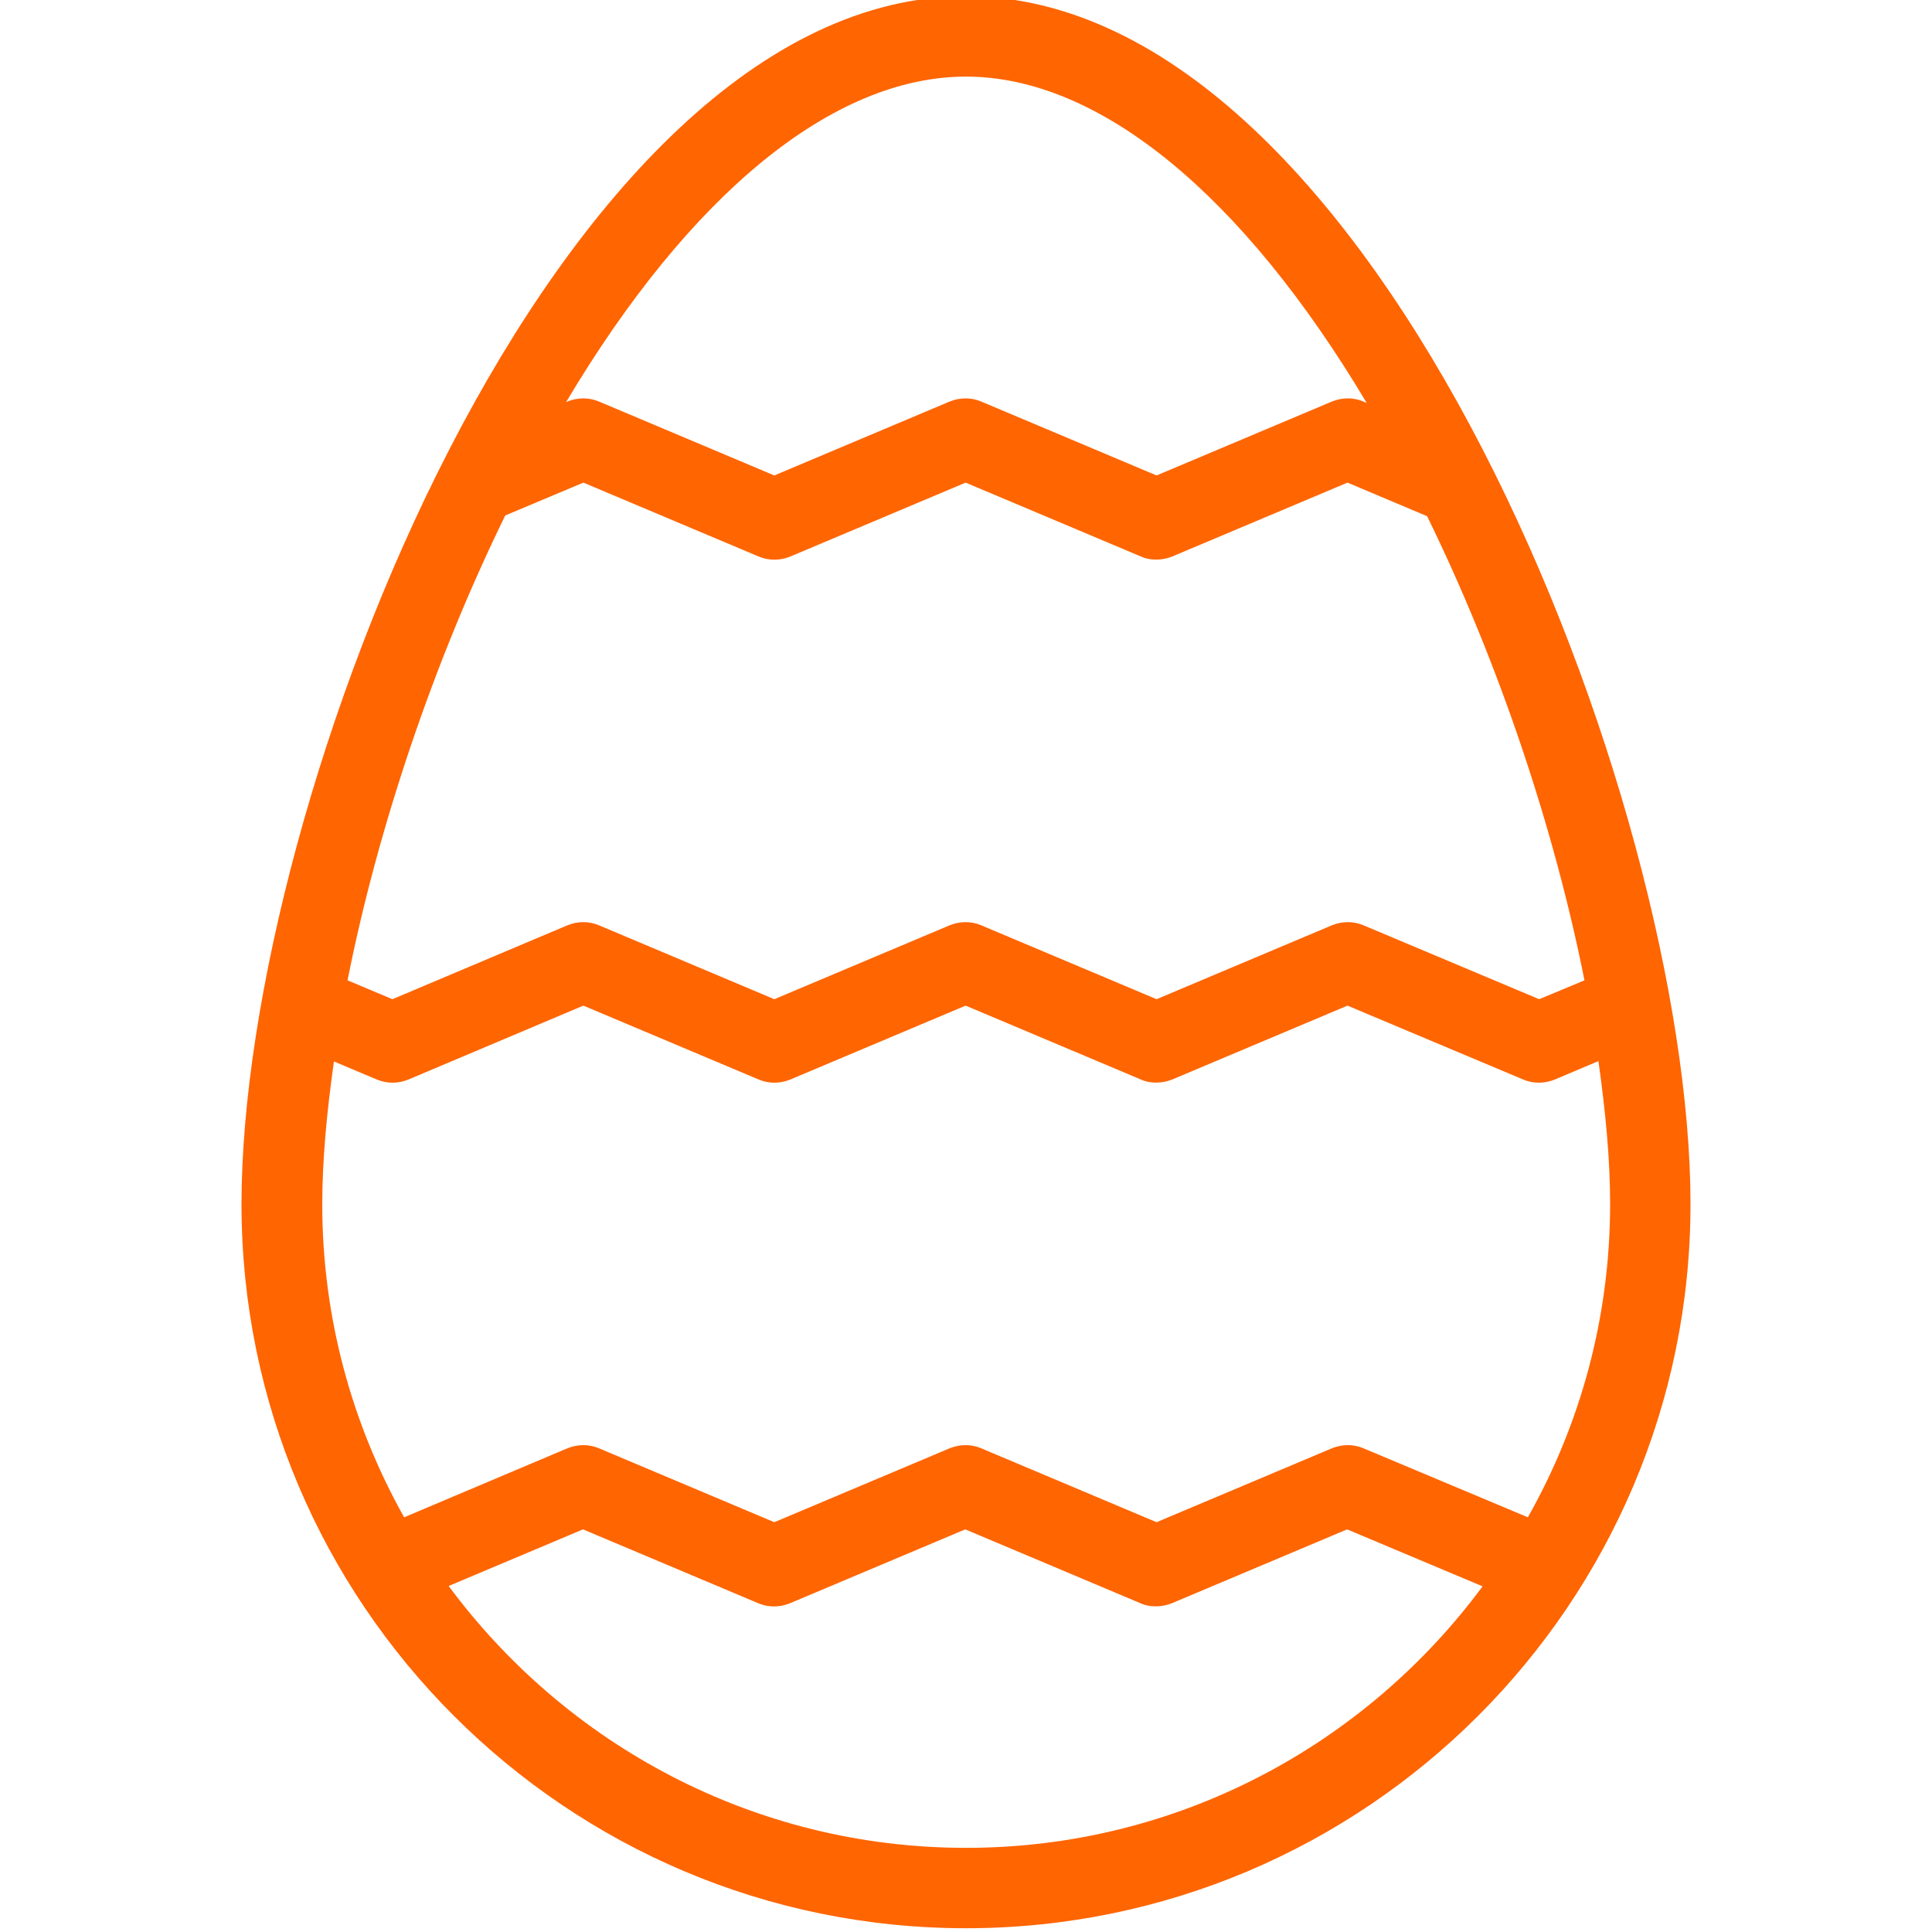 <?xml version="1.0" encoding="utf-8"?>
<!-- Generator: Adobe Illustrator 21.1.0, SVG Export Plug-In . SVG Version: 6.00 Build 0)  -->
<svg version="1.1" id="Capa_1" xmlns="http://www.w3.org/2000/svg" xmlns:xlink="http://www.w3.org/1999/xlink" x="0px" y="0px"
	 viewBox="0 0 512 512" style="enable-background:new 0 0 512 512;" xml:space="preserve">
<style type="text/css">
	.st0{fill:#FF6501;}
</style>
<g>
	<g>
		<path class="st0" d="M256-1C147-1,64,212.3,64,319.1C64,424.9,150.1,511,256,511s192-86.1,192-191.9C448,212.3,365-1,256-1z
			 M256,20.3c35.3,0,73.3,31.3,106.2,86.5l-0.9-0.4c-2.6-1.1-5.6-1.1-8.3,0l-46.5,19.6l-46.5-19.6c-2.6-1.1-5.6-1.1-8.3,0
			l-46.5,19.6l-46.5-19.6c-2.6-1.1-5.6-1.1-8.3,0l-0.4,0.2C182.8,51.5,220.7,20.3,256,20.3z M133.9,136.6l20.7-8.7l46.5,19.6
			c2.6,1.1,5.6,1.1,8.3,0l46.5-19.6l46.5,19.6c1.3,0.6,2.7,0.8,4.1,0.8s2.8-0.3,4.1-0.8l46.5-19.6l21.1,8.9
			c19,38.8,33.7,82.8,41.7,123l-12,5l-46.6-19.6c-2.6-1.1-5.6-1.1-8.3,0l-46.5,19.6l-46.5-19.6c-2.6-1.1-5.6-1.1-8.3,0l-46.5,19.6
			l-46.5-19.6c-2.6-1.1-5.6-1.1-8.3,0L104,264.8l-11.9-5C100.1,219.5,114.9,175.4,133.9,136.6z M256,489.7
			c-56.2,0-106-27.4-137.1-69.4l35.6-15l46.5,19.6c2.6,1.1,5.6,1.1,8.3,0l46.5-19.6l46.5,19.6c1.3,0.6,2.7,0.8,4.1,0.8
			s2.8-0.3,4.1-0.8l46.5-19.6l35.9,15.1C361.9,462.3,312.2,489.7,256,489.7z M361.3,383.8c-2.6-1.1-5.6-1.1-8.3,0l-46.5,19.6
			l-46.5-19.6c-2.6-1.1-5.6-1.1-8.3,0l-46.5,19.6l-46.5-19.6c-2.6-1.1-5.6-1.1-8.3,0l-43.3,18.3c-13.8-24.6-21.7-52.9-21.7-83
			c0-11.6,1.2-24.4,3.1-37.8l11.4,4.8c2.7,1.1,5.6,1.1,8.3,0l46.4-19.6l46.5,19.6c2.6,1.1,5.6,1.1,8.3,0l46.5-19.6l46.5,19.6
			c1.3,0.6,2.7,0.8,4.1,0.8s2.8-0.3,4.1-0.8l46.5-19.6l46.6,19.6c2.6,1.1,5.6,1.1,8.3,0l11.6-4.9c1.9,13.4,3.1,26.2,3.1,37.8
			c0,30.2-7.9,58.5-21.8,83.1L361.3,383.8z"/>
	</g>
</g>
</svg>
